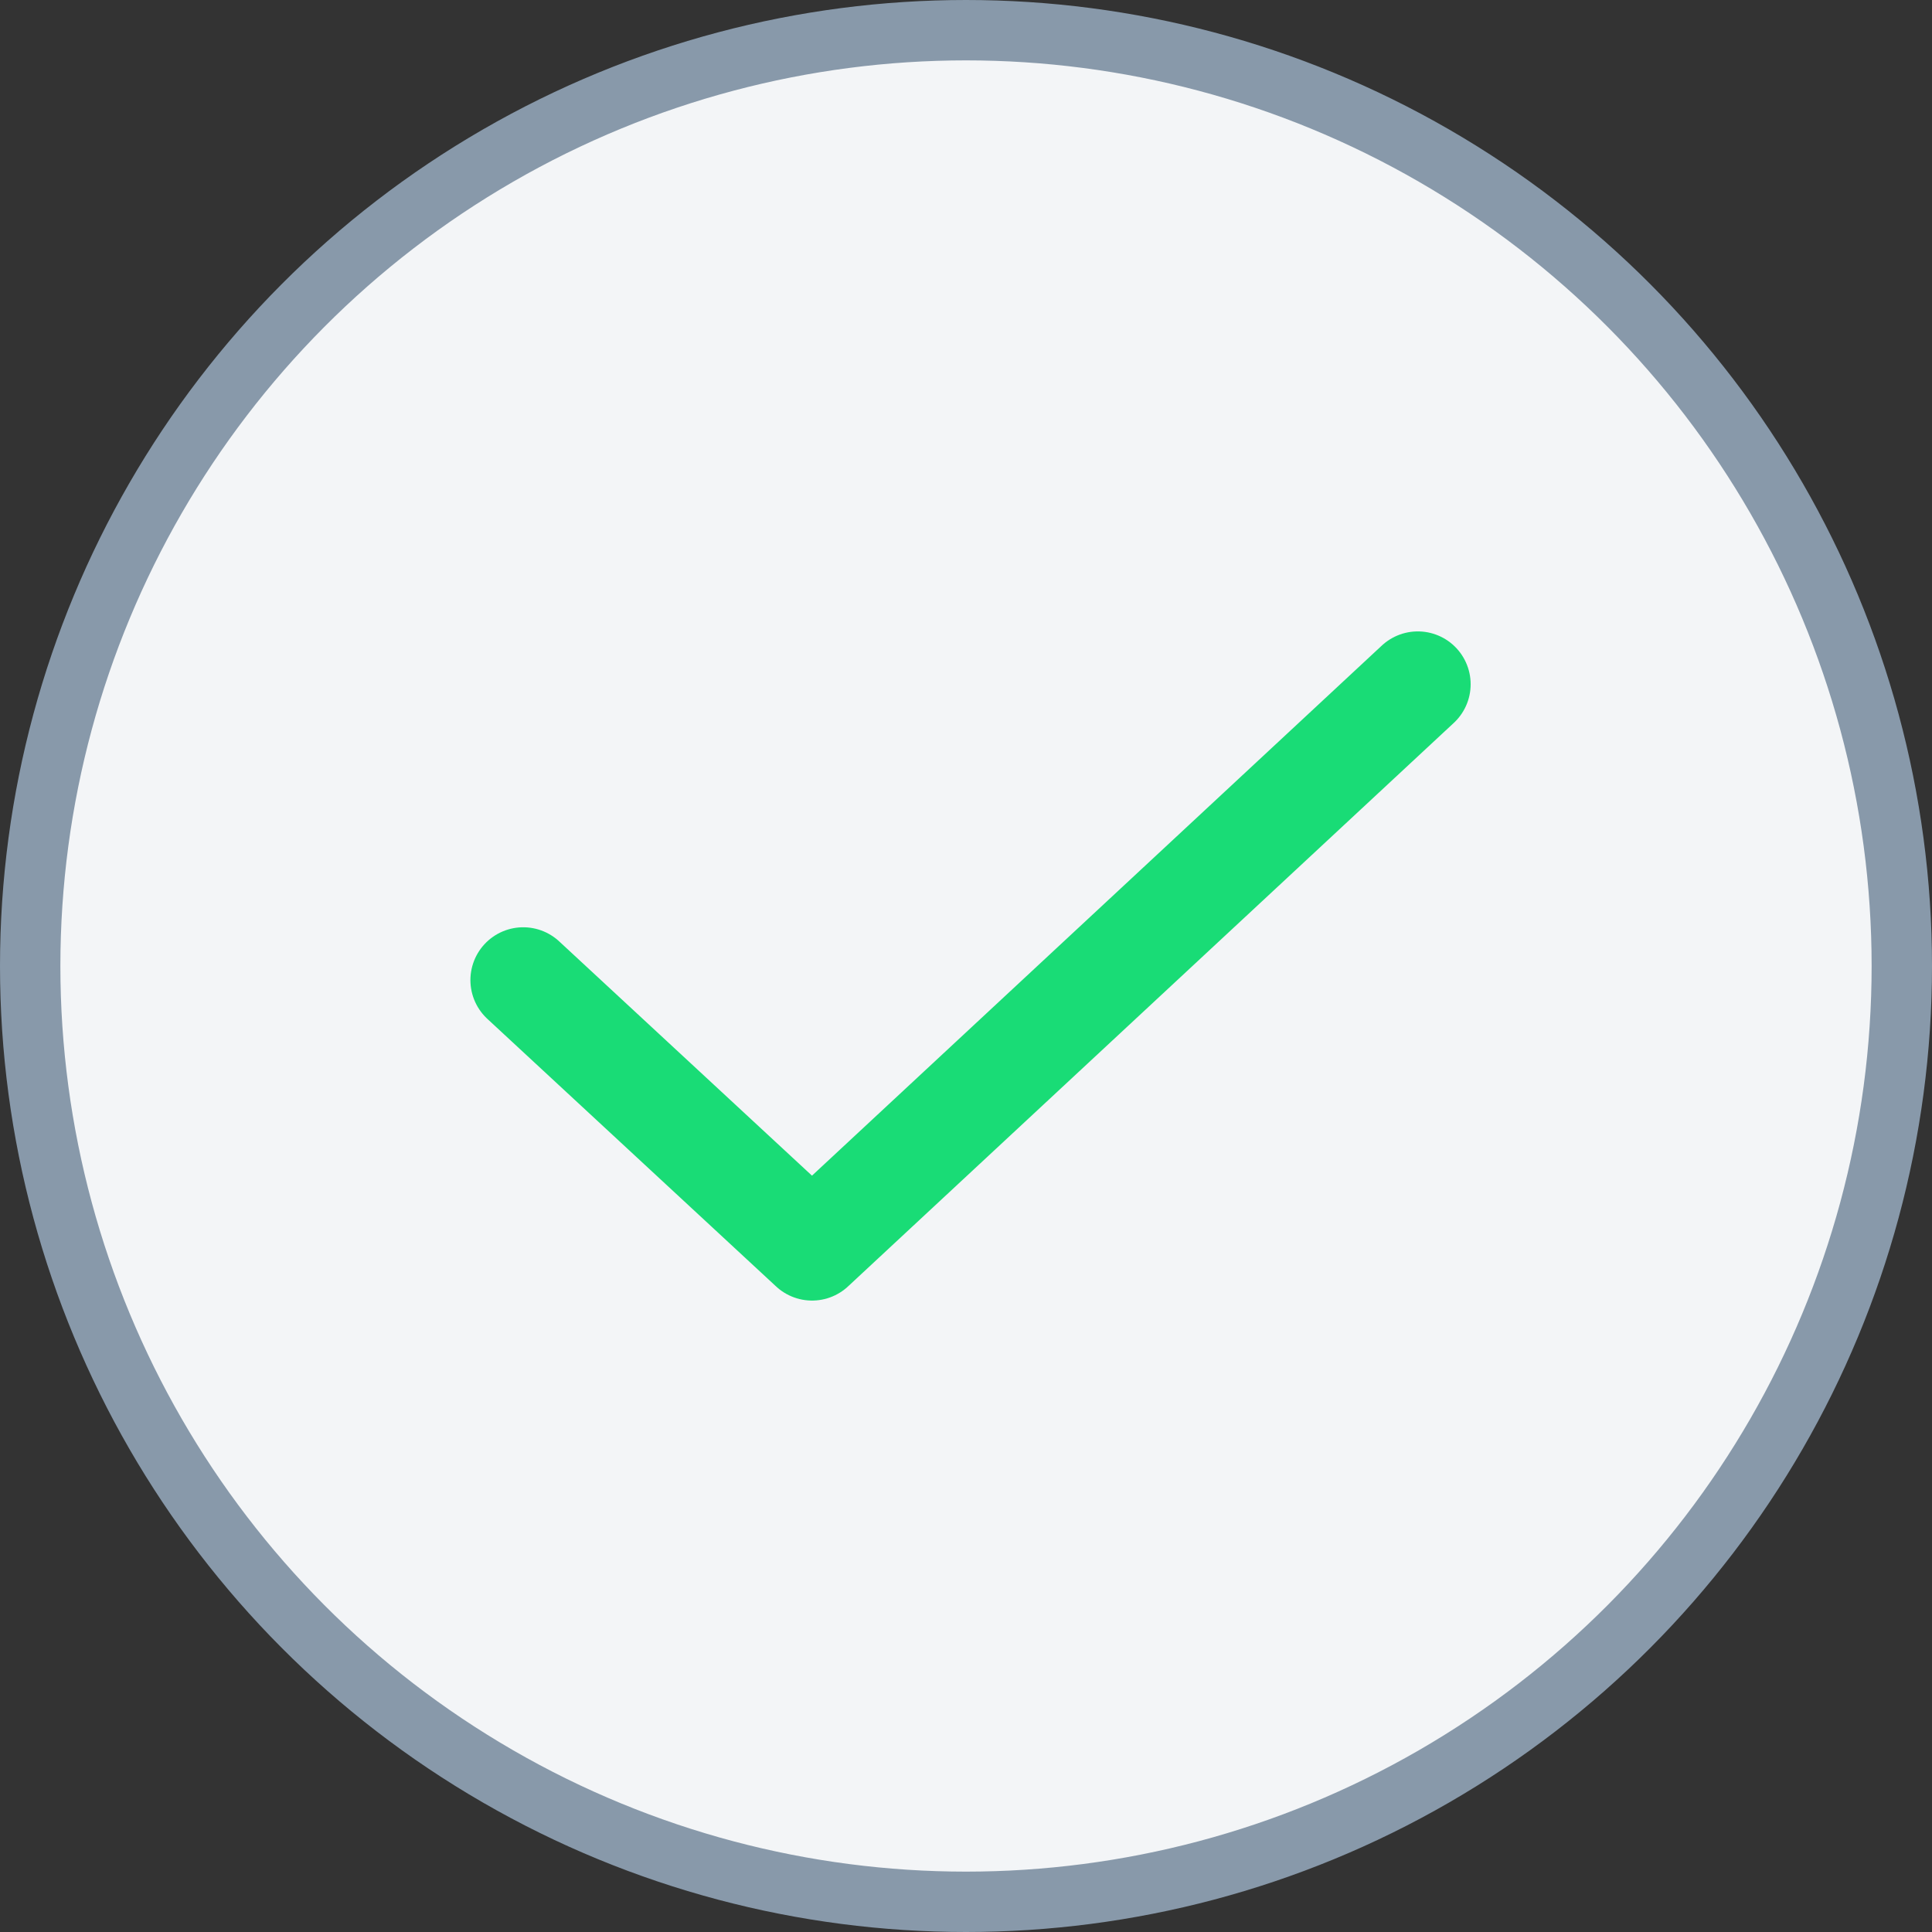 <svg width="64" height="64" viewBox="0 0 64 64" fill="none" xmlns="http://www.w3.org/2000/svg">
<rect x="0" y="0" width="64" height="64" fill="#333333" stroke="none"/>
<circle cx="32" cy="32" r="31" fill="#F3F5F7" stroke="#8899AA" stroke-width="2"/>
<path d="M17.333 32.467L26.9 41.333L46.967 22.666" stroke="#19DC76" stroke-width="3.5" stroke-linecap="round" stroke-linejoin="round"/>
</svg>
